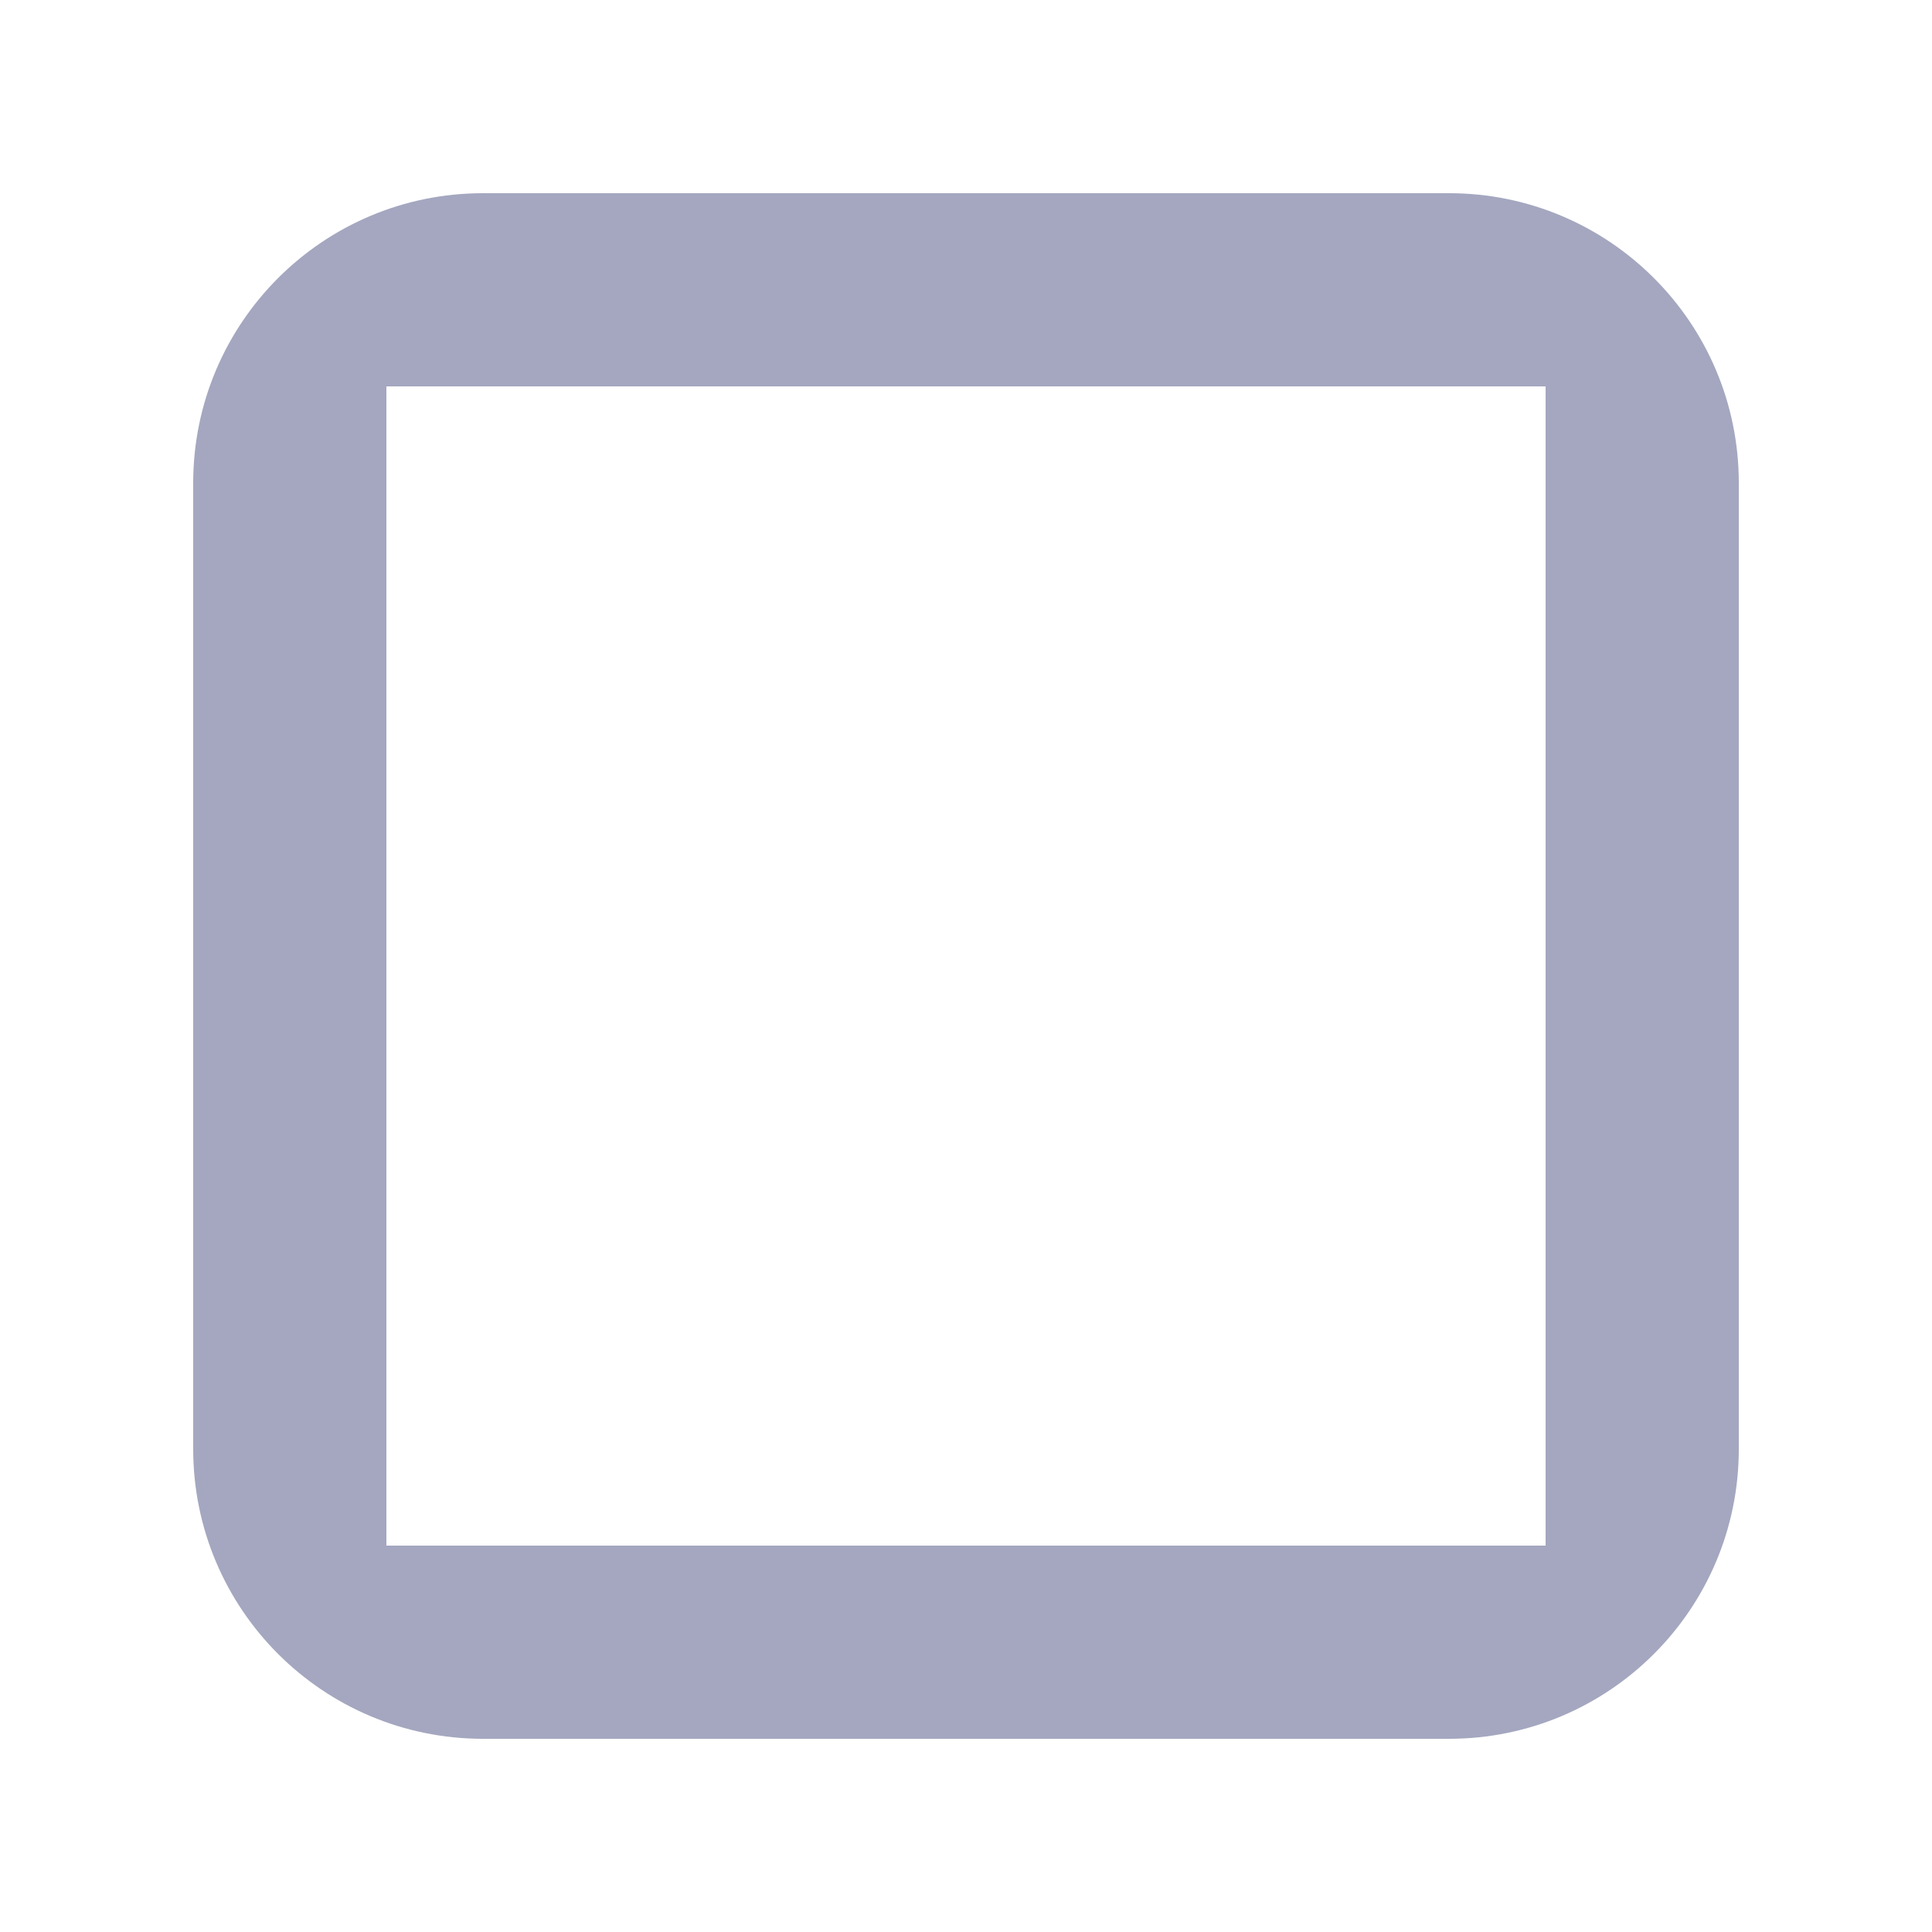 <?xml version="1.0" encoding="UTF-8"?>
<svg width="20px" height="20px" viewBox="0 0 20 20" version="1.1" xmlns="http://www.w3.org/2000/svg" xmlns:xlink="http://www.w3.org/1999/xlink">
    <title>19DDB8E4-B88E-462C-9E0B-B25FBF71546F</title>
    <g id="🎨-Styleguide" stroke="none" stroke-width="1" fill="none" fill-rule="evenodd">
        <g id="00-01-Styleguide" transform="translate(-483, -5236)" fill="#A4A7BF">
            <g id="Group-9" transform="translate(87, 5180)">
                <g id="Icon" transform="translate(396, 56)">
                    <path d="M18,5 L18,15 C18,16.657 16.657,18 15,18 L5,18 C3.343,18 2,16.657 2,15 L2,5 C2,3.343 3.343,2 5,2 L15,2 C16.657,2 18,3.343 18,5 Z M16,4 L4,4 L4,16 L16,16 L16,4 Z" id="🍎-Color"></path>
                </g>
            </g>
        </g>
    </g>
</svg>